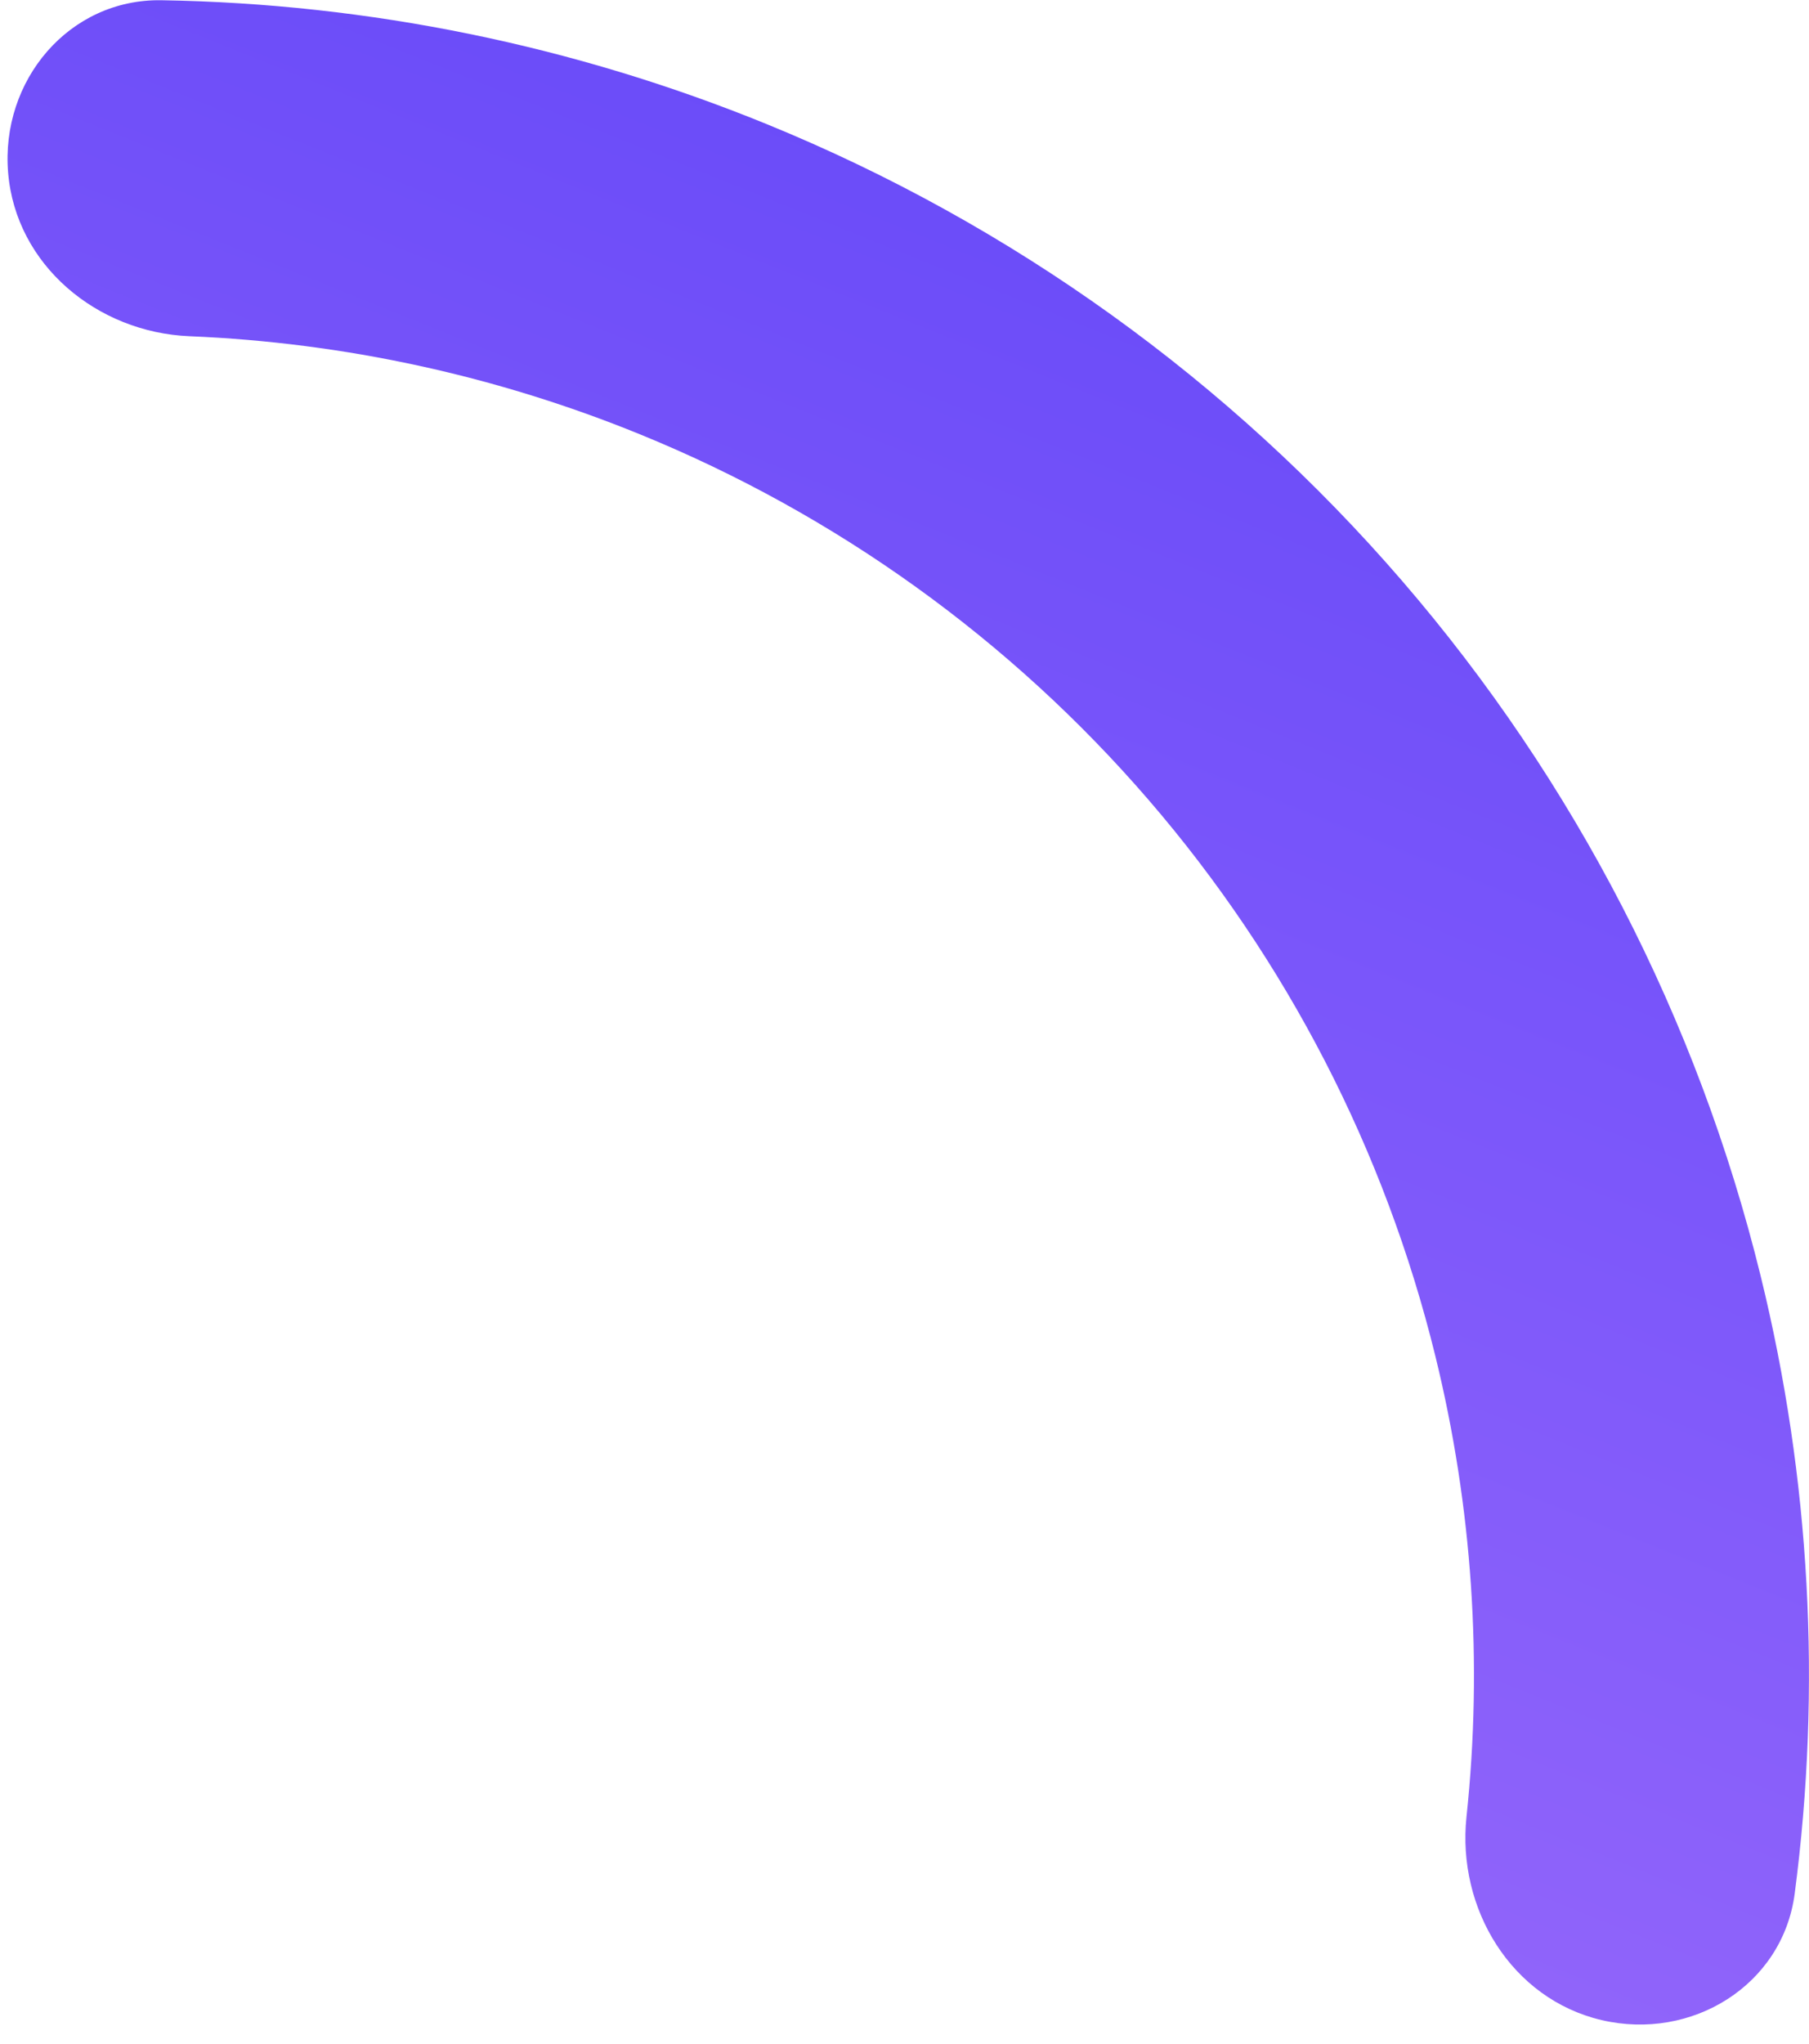 <svg width="54" height="61" viewBox="0 0 54 61" fill="none" xmlns="http://www.w3.org/2000/svg">
<path d="M0.243 5.157C0.012 2.405 2.06 -0.039 4.821 0.007C11.011 0.108 17.143 1.359 22.901 3.71C30.206 6.693 36.701 11.363 41.856 17.337C47.01 23.311 50.678 30.42 52.558 38.083C54.041 44.124 54.379 50.373 53.573 56.511C53.214 59.249 50.496 60.916 47.808 60.285C45.12 59.654 43.485 56.962 43.776 54.216C44.263 49.626 43.952 44.974 42.846 40.467C41.342 34.336 38.408 28.649 34.284 23.869C30.161 19.09 24.964 15.354 19.12 12.968C14.824 11.214 10.268 10.225 5.656 10.034C2.897 9.92 0.473 7.909 0.243 5.157Z" fill="url(#paint0_linear_1735_1098)"/>
<defs>
<linearGradient id="paint0_linear_1735_1098" x1="-59.401" y1="111.69" x2="4.096" y2="-45.993" gradientUnits="userSpaceOnUse">
<stop stop-color="#DB94FD"/>
<stop offset="1" stop-color="#4A37F8"/>
</linearGradient>
</defs>
</svg>
